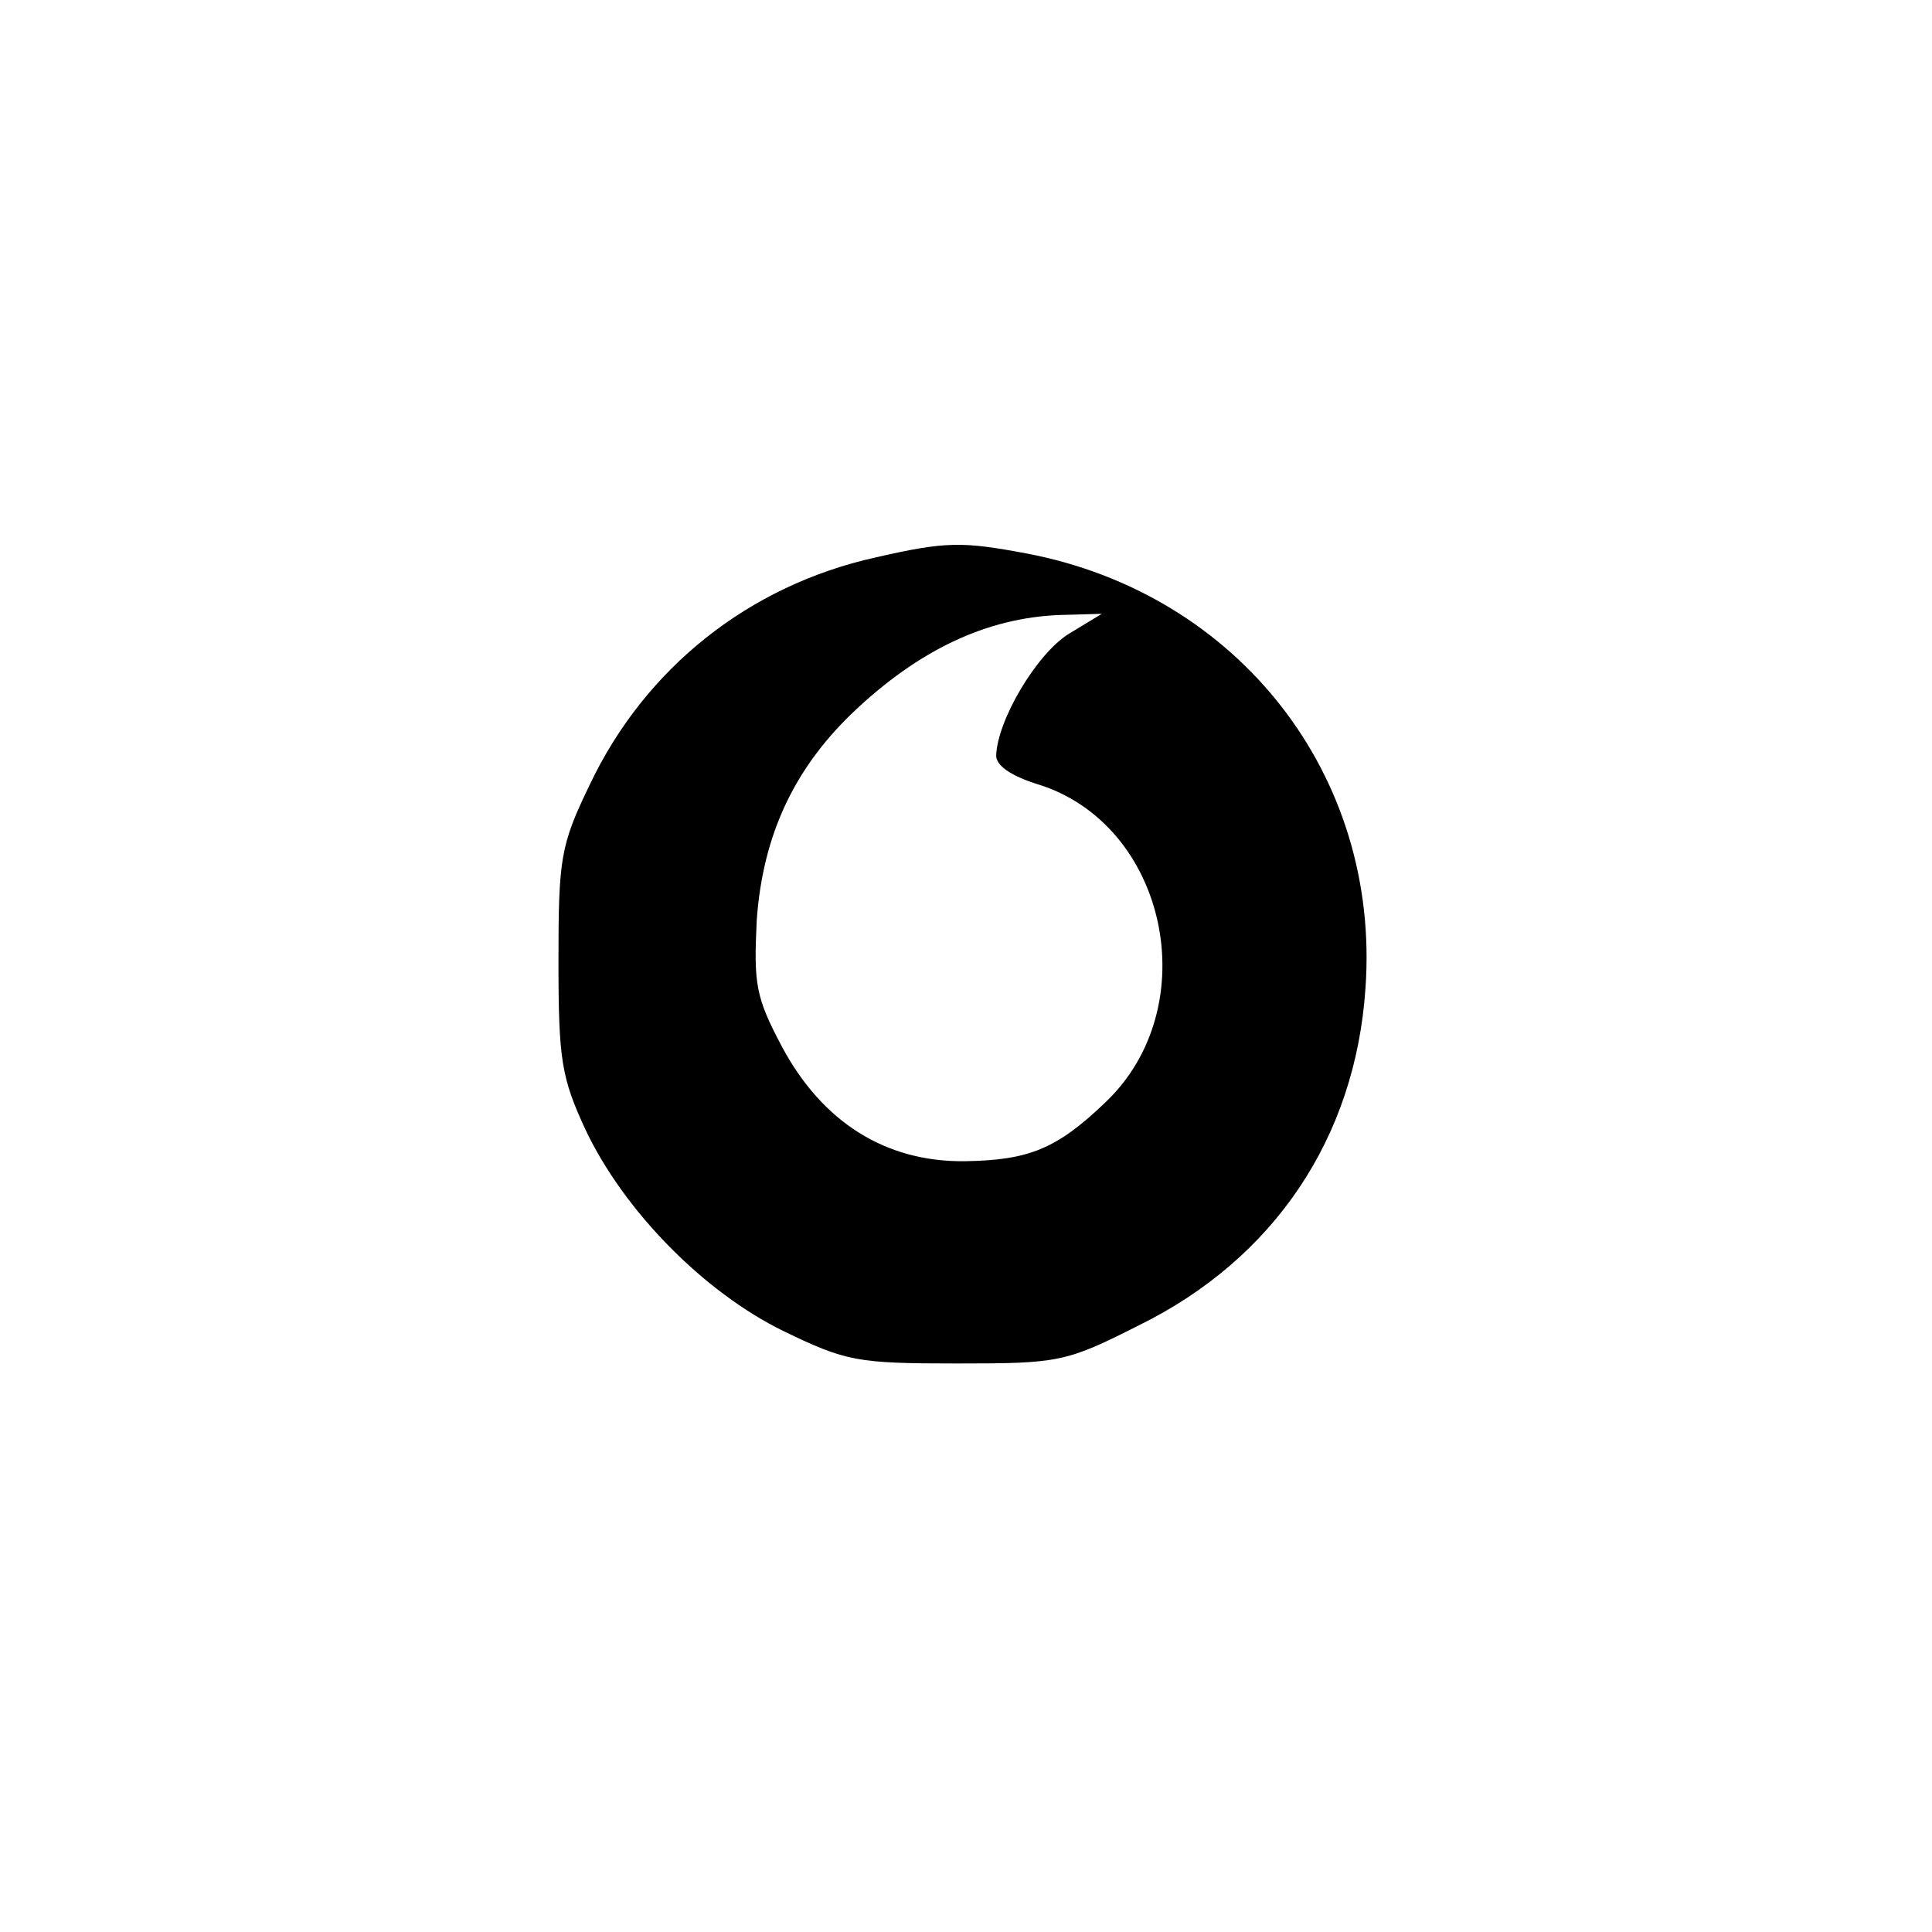 <?xml version="1.0" standalone="no"?>
<!DOCTYPE svg PUBLIC "-//W3C//DTD SVG 20010904//EN"
 "http://www.w3.org/TR/2001/REC-SVG-20010904/DTD/svg10.dtd">
<svg version="1.0" xmlns="http://www.w3.org/2000/svg"
 width="192pt" height="192pt" viewBox="0 0 192 192"
 preserveAspectRatio="xMidYMid meet">
<g transform="translate(0,192) scale(0.1,-0.1)"
fill="#000000" stroke="none">
811 c445 -92 729 -532 635 -987 -62 -301 -295 -546 -601 -630 -91 -26 -329
-26 -420 0 -291 80 -516 305 -596 596 -26 91 -26 329 0 420 120 433 542 692
982 601z"/>
<path d="M870 1366 c-126 -28 -229 -110 -284 -226 -29 -60 -31 -73 -31 -175 0
-99 3 -116 27 -168 38 -80 117 -161 197 -200 62 -30 73 -32 172 -32 101 0 108
1 181 38 134 66 215 186 225 335 15 211 -126 392 -337 432 -64 12 -80 12 -150
-4z m192 -76 c-32 -20 -71 -86 -72 -121 0 -10 15 -20 40 -28 130 -39 169 -222
68 -317 -48 -46 -76 -57 -139 -58 -79 -1 -142 39 -182 114 -26 49 -28 62 -25
125 6 86 38 154 101 212 66 61 134 91 207 92 l35 1 -33 -20z"/>
</g>
</svg>
